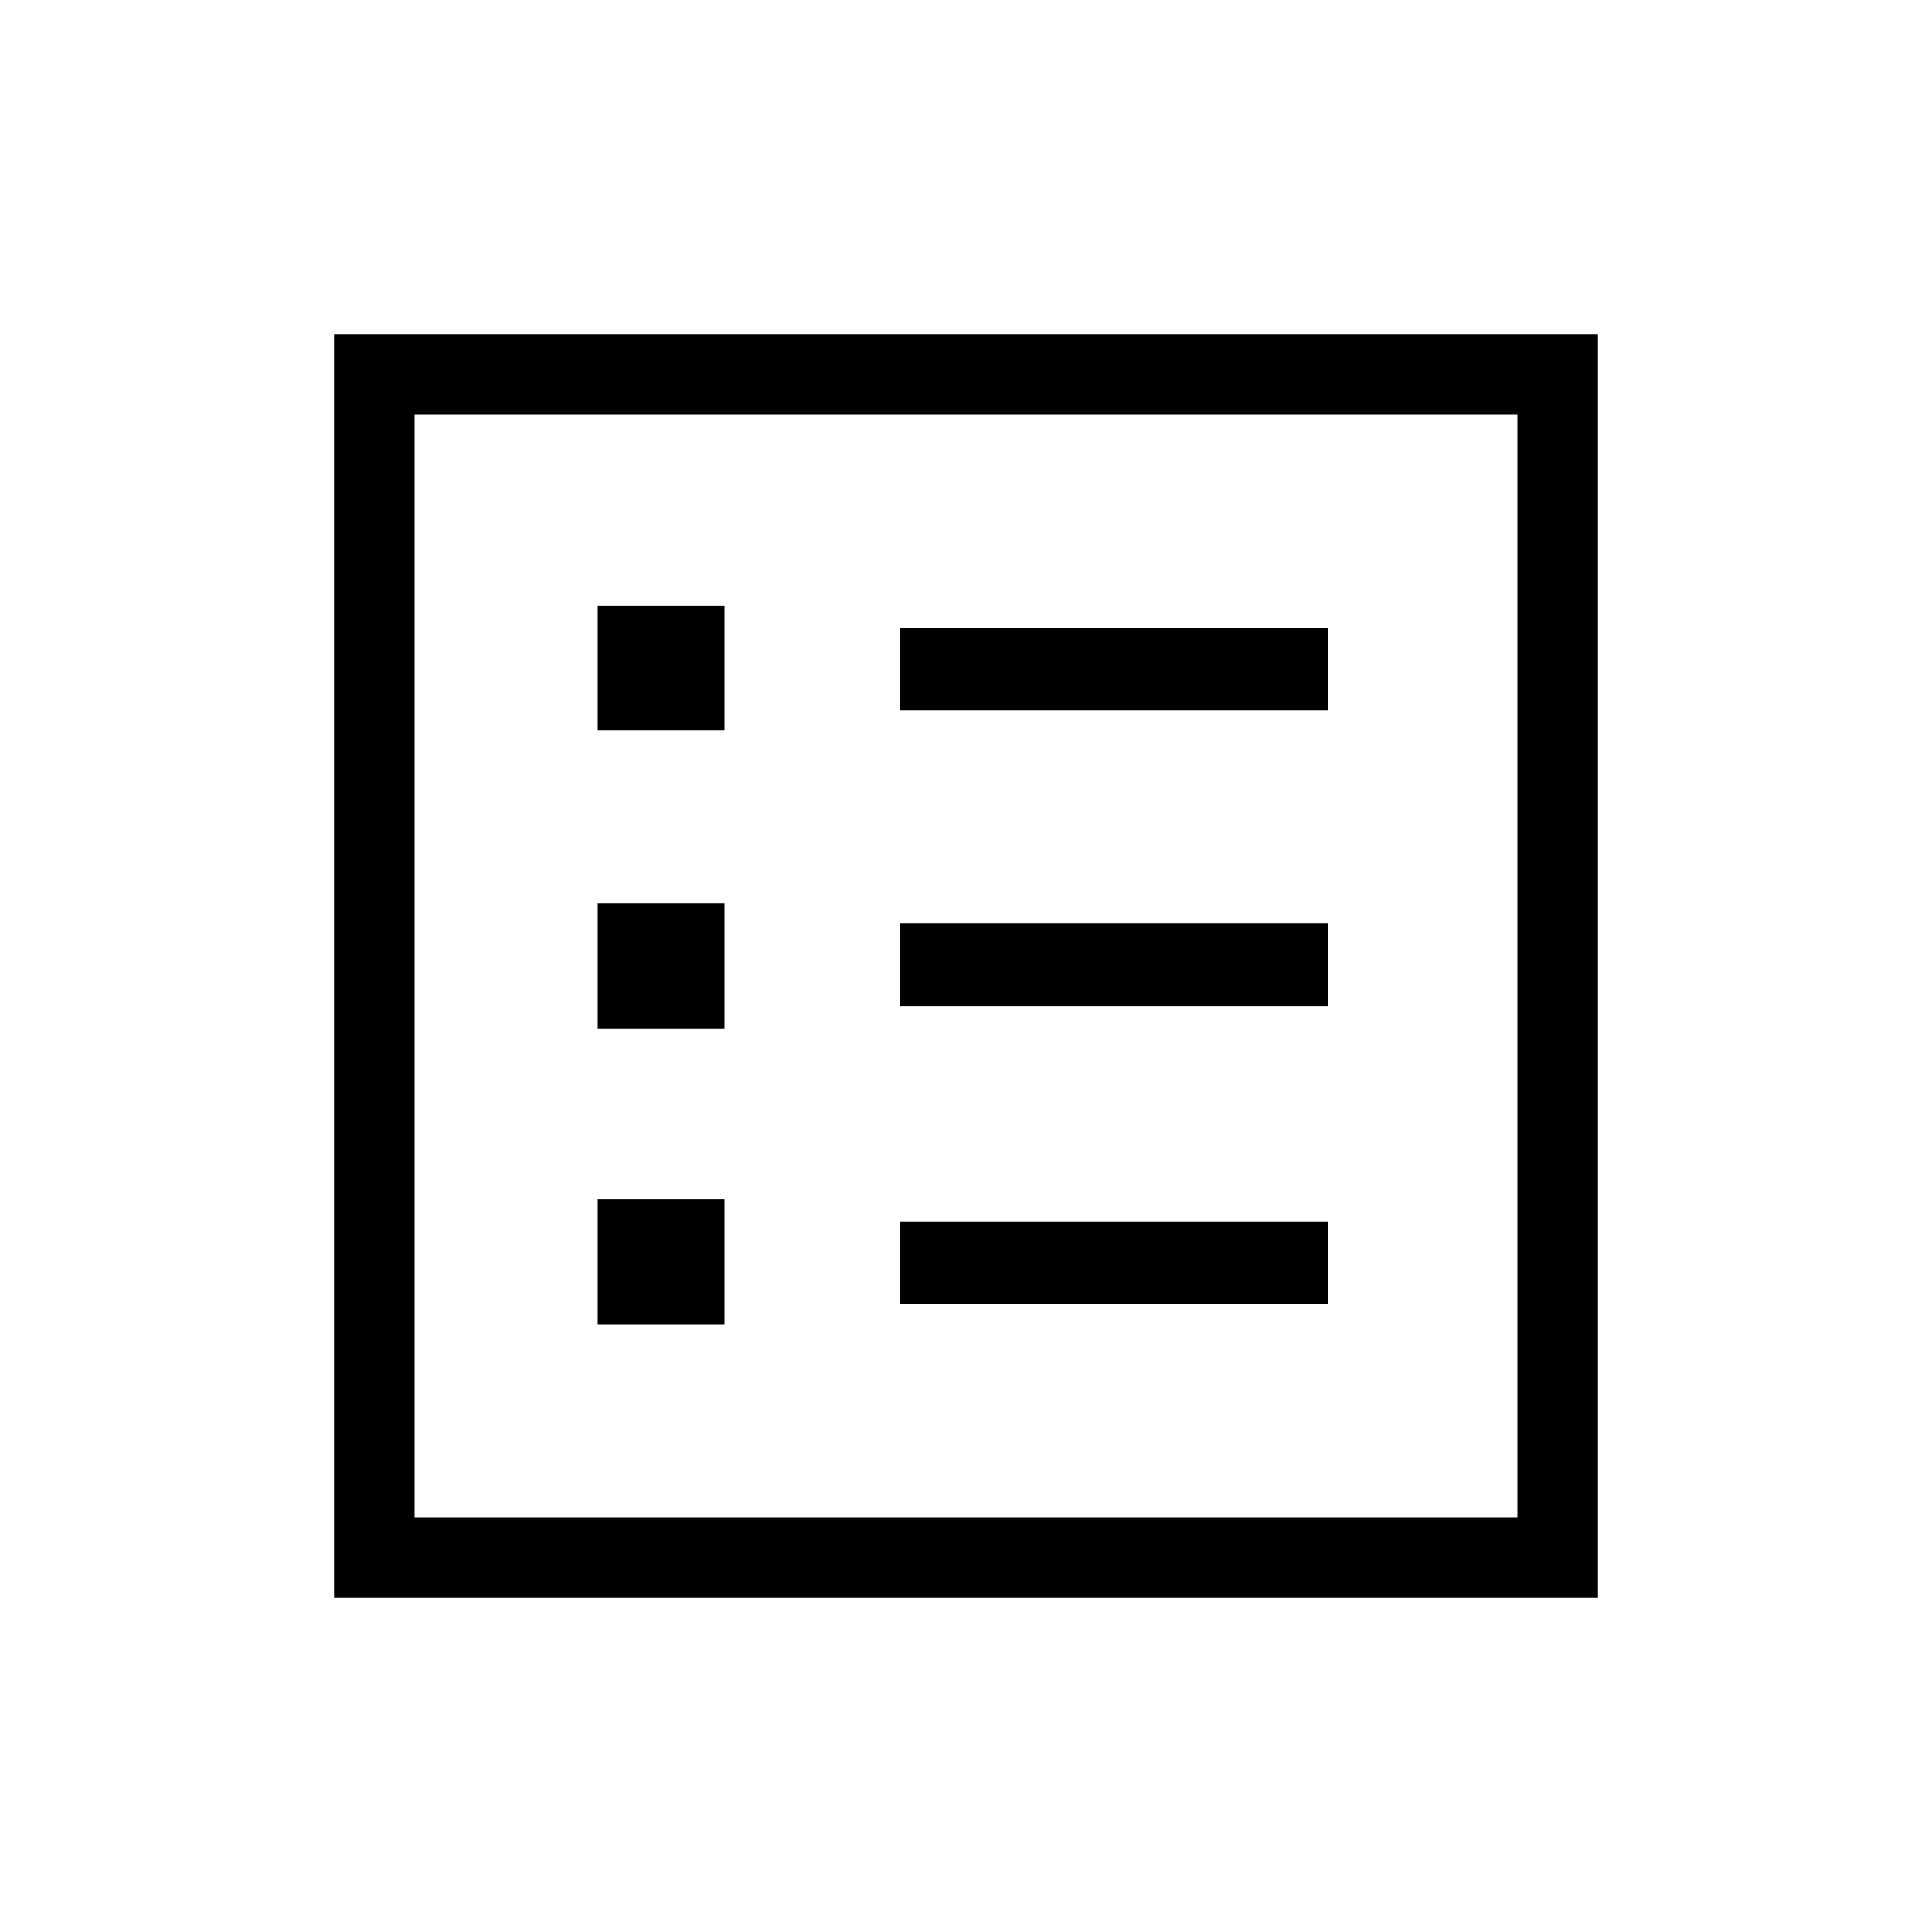 <svg xmlns="http://www.w3.org/2000/svg" height="20" width="20"><path d="M6.188 13.708H7.5V12.417H6.188ZM6.188 10.646H7.5V9.354H6.188ZM6.188 7.562H7.5V6.271H6.188ZM9.312 13.5H13.75V12.646H9.312ZM9.312 10.417H13.75V9.562H9.312ZM9.312 7.354H13.75V6.5H9.312ZM3.458 16.542V3.458H16.542V16.542ZM4.292 15.708H15.708V4.292H4.292ZM4.292 15.708V4.292V15.708Z"/></svg>